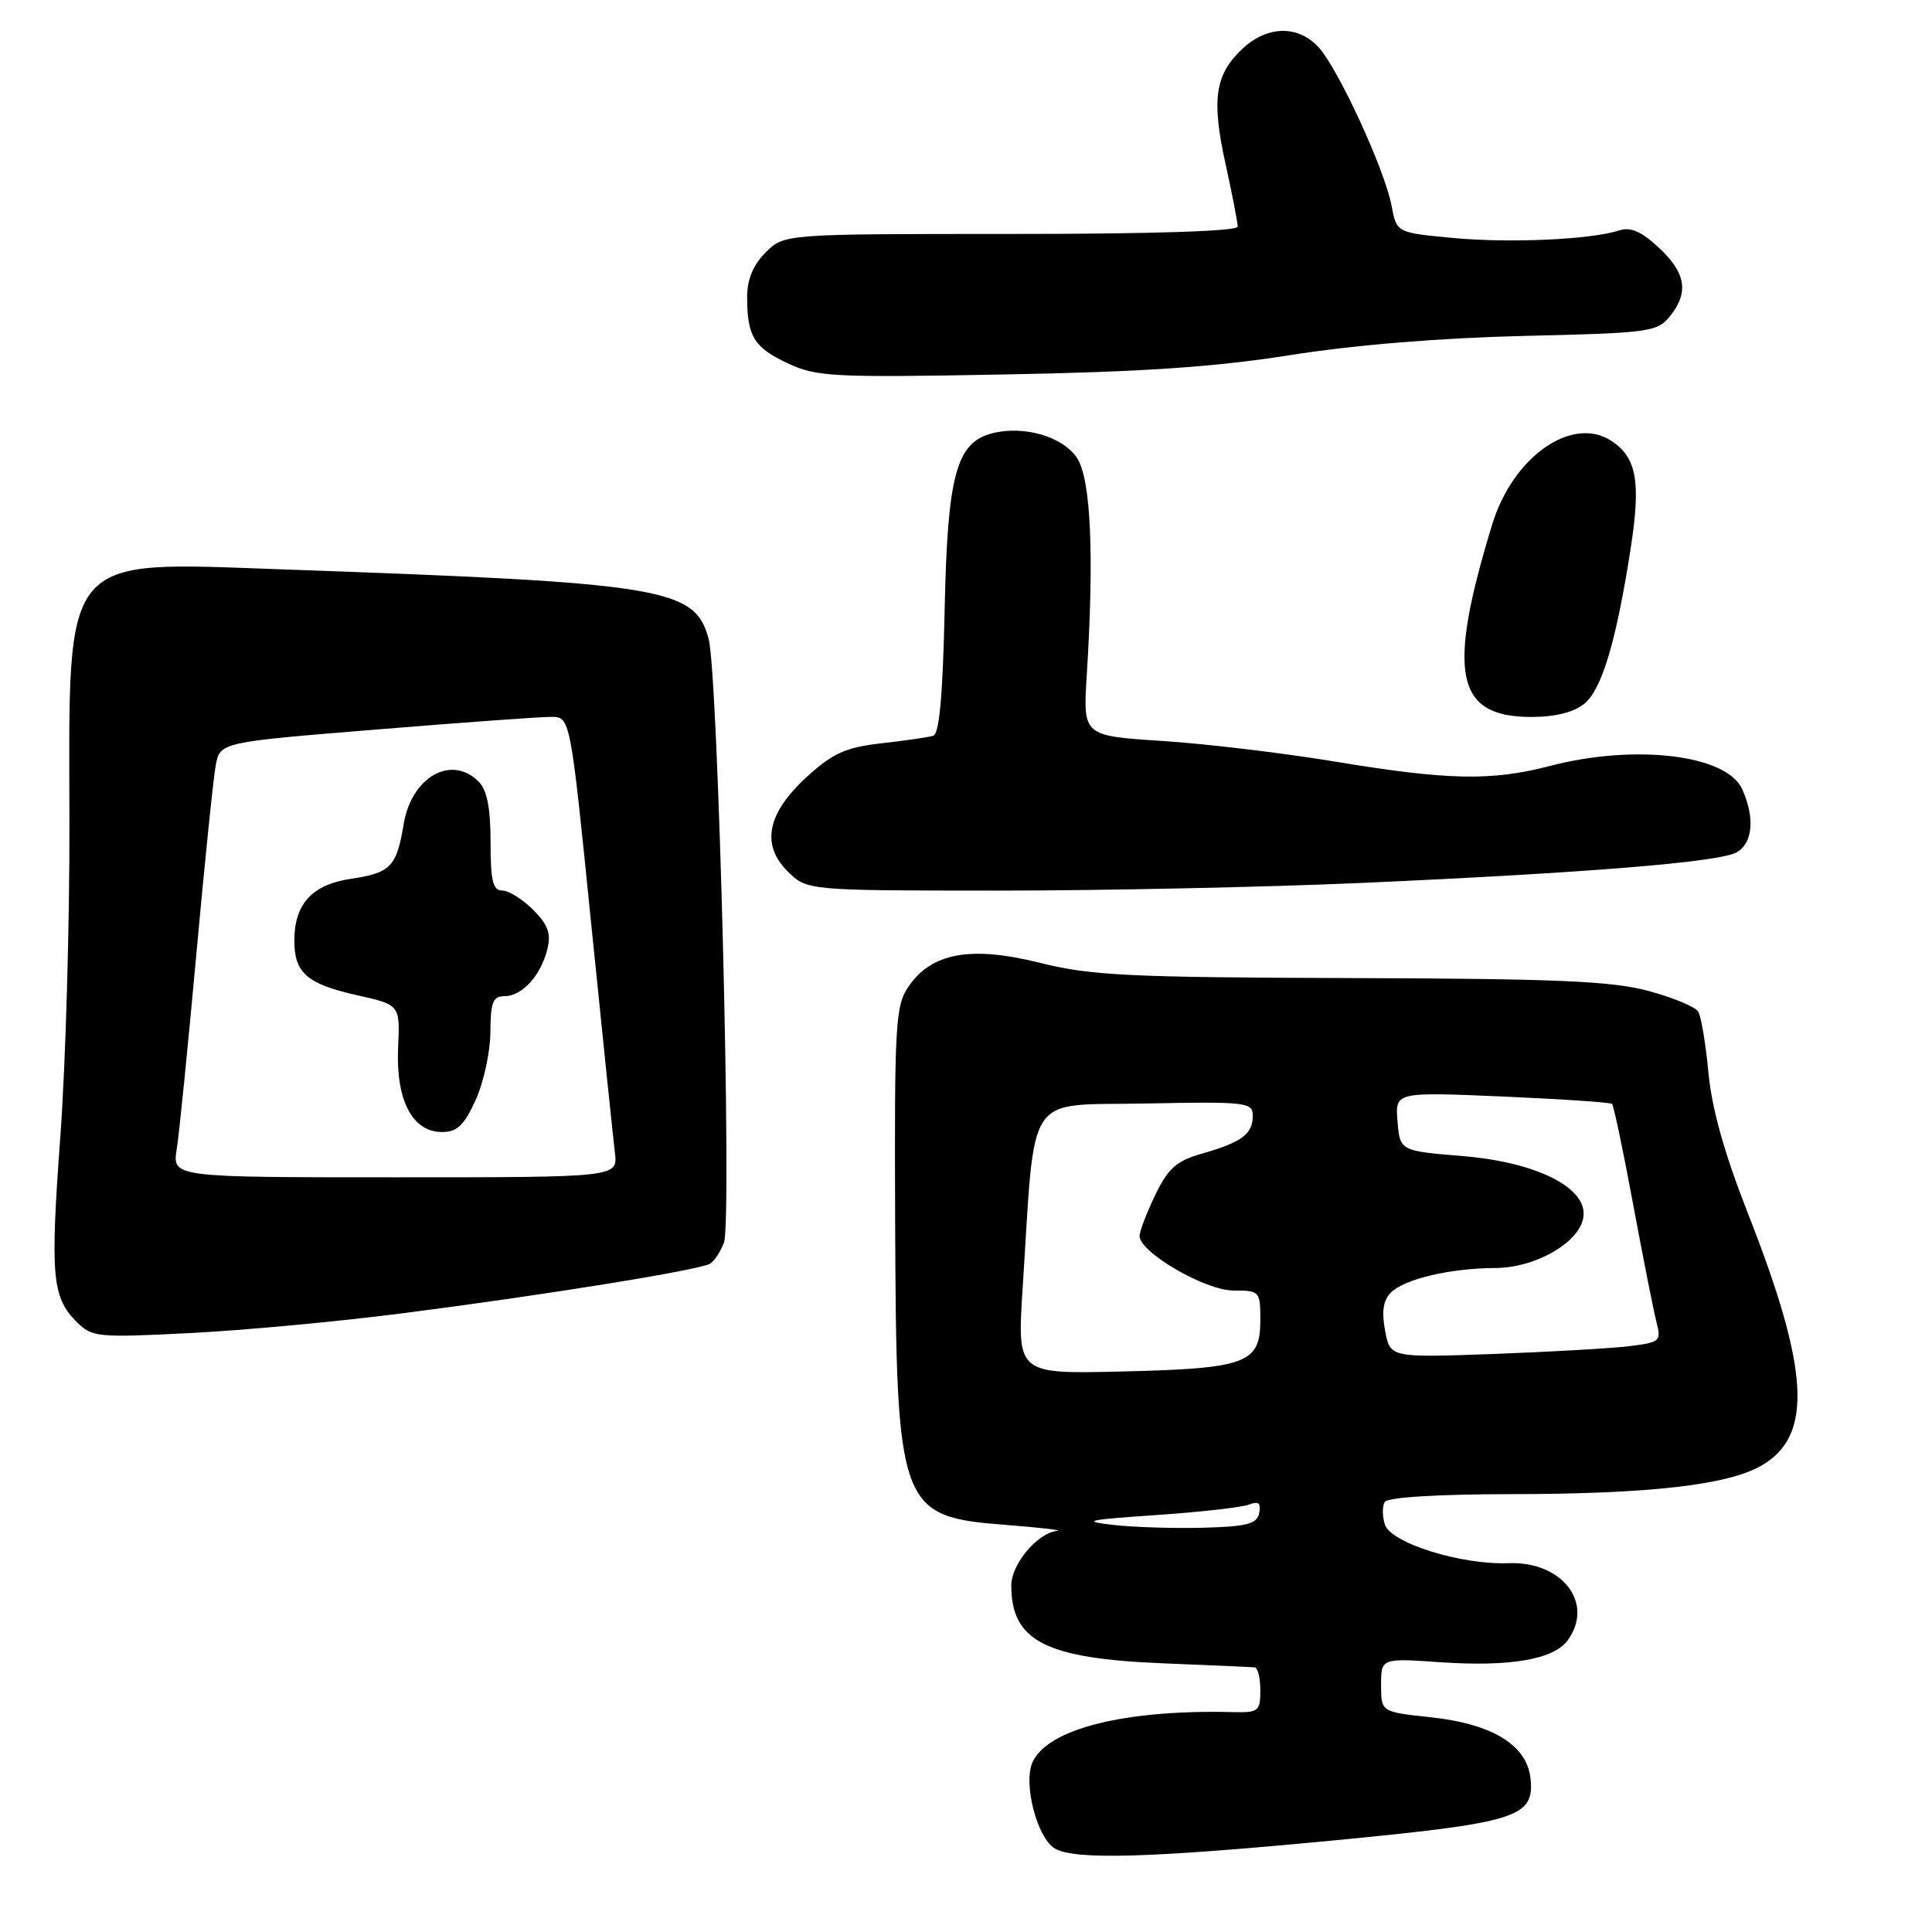 <?xml version="1.0" encoding="UTF-8" standalone="no"?>
<!DOCTYPE svg PUBLIC "-//W3C//DTD SVG 1.1//EN" "http://www.w3.org/Graphics/SVG/1.1/DTD/svg11.dtd" >
<svg xmlns="http://www.w3.org/2000/svg" xmlns:xlink="http://www.w3.org/1999/xlink" version="1.1" viewBox="0 0 256 256">
 <g >
 <path fill="currentColor"
d=" M 176.47 243.89 C 201.03 241.53 203.31 240.82 202.81 235.72 C 202.37 231.25 197.78 228.42 189.53 227.54 C 183.00 226.84 183.00 226.84 183.00 223.28 C 183.00 219.71 183.00 219.71 190.96 220.26 C 200.08 220.88 205.88 219.88 207.72 217.36 C 211.30 212.47 207.03 206.87 199.92 207.13 C 193.57 207.37 184.28 204.46 183.50 202.00 C 183.15 200.91 183.15 199.56 183.49 199.01 C 183.87 198.40 190.52 197.99 200.31 197.98 C 218.64 197.96 229.00 196.77 233.45 194.17 C 240.25 190.21 239.77 181.55 231.62 160.81 C 228.49 152.84 226.82 146.90 226.38 142.15 C 226.02 138.32 225.41 134.67 225.02 134.04 C 224.63 133.41 221.66 132.17 218.41 131.30 C 213.59 130.00 206.30 129.68 179.00 129.60 C 149.51 129.51 144.58 129.27 137.80 127.58 C 128.63 125.29 123.42 126.24 120.36 130.76 C 118.65 133.28 118.51 135.74 118.61 161.50 C 118.76 199.99 119.11 200.97 133.32 202.06 C 137.82 202.41 140.85 202.76 140.06 202.85 C 137.46 203.13 134.00 207.26 134.00 210.09 C 134.00 217.45 138.54 219.77 154.15 220.40 C 160.39 220.65 165.84 220.89 166.25 220.93 C 166.66 220.97 167.00 222.34 167.00 223.98 C 167.00 226.77 166.76 226.95 163.25 226.86 C 149.03 226.52 138.84 229.07 136.82 233.49 C 135.54 236.30 137.42 243.56 139.78 244.94 C 142.43 246.48 152.41 246.19 176.47 243.89 Z  M 53.32 174.02 C 72.22 171.60 92.73 168.28 94.10 167.44 C 94.66 167.09 95.48 165.84 95.93 164.65 C 97.01 161.74 95.18 89.50 93.90 84.67 C 92.09 77.88 88.08 77.23 37.28 75.44 C 7.95 74.41 9.12 73.01 9.20 109.04 C 9.23 122.49 8.69 141.22 7.99 150.66 C 6.64 169.08 6.89 171.89 10.17 175.17 C 12.19 177.19 12.93 177.26 25.13 176.64 C 32.20 176.29 44.88 175.11 53.32 174.02 Z  M 180.50 116.99 C 210.30 115.66 227.66 114.25 230.07 112.96 C 232.26 111.79 232.57 108.35 230.84 104.55 C 228.77 100.00 216.67 98.55 205.34 101.50 C 197.63 103.51 191.87 103.39 177.00 100.93 C 170.12 99.79 159.78 98.55 154.00 98.18 C 143.50 97.50 143.50 97.50 144.00 89.50 C 145.00 73.54 144.55 63.49 142.72 60.70 C 140.86 57.86 135.73 56.35 131.52 57.40 C 126.71 58.61 125.55 62.88 125.17 80.81 C 124.93 92.07 124.47 97.24 123.66 97.49 C 123.02 97.69 119.94 98.14 116.81 98.49 C 112.12 99.02 110.39 99.78 107.04 102.82 C 101.68 107.67 100.78 111.87 104.34 115.43 C 106.91 118.00 106.91 118.00 132.20 118.01 C 146.12 118.01 167.85 117.55 180.50 116.99 Z  M 209.93 93.25 C 212.25 91.35 214.14 85.05 216.05 72.82 C 217.45 63.85 216.89 60.63 213.52 58.42 C 208.31 55.01 200.46 60.51 197.72 69.50 C 191.69 89.22 192.86 95.00 202.89 95.00 C 206.06 95.00 208.53 94.39 209.93 93.25 Z  M 171.00 47.05 C 179.52 45.70 190.95 44.77 202.00 44.51 C 218.48 44.13 219.59 43.98 221.25 41.94 C 223.81 38.78 223.41 36.18 219.82 32.83 C 217.51 30.68 216.07 30.04 214.57 30.53 C 210.78 31.75 200.08 32.24 192.52 31.53 C 185.06 30.83 185.06 30.83 184.39 27.25 C 183.50 22.51 177.32 9.09 174.71 6.25 C 172.02 3.32 167.96 3.38 164.69 6.41 C 161.00 9.83 160.50 13.12 162.37 21.63 C 163.27 25.71 164.00 29.49 164.00 30.03 C 164.00 30.64 152.73 31.00 133.95 31.00 C 103.91 31.00 103.91 31.00 101.45 33.45 C 99.79 35.12 99.00 37.03 99.00 39.37 C 99.00 44.57 99.91 46.05 104.40 48.15 C 108.19 49.93 110.38 50.04 133.00 49.62 C 151.30 49.29 160.92 48.64 171.00 47.05 Z  M 147.50 202.06 C 143.21 201.56 144.01 201.38 153.12 200.76 C 158.97 200.36 164.52 199.74 165.47 199.37 C 166.77 198.88 167.11 199.16 166.85 200.47 C 166.56 201.93 165.30 202.27 159.50 202.43 C 155.65 202.54 150.25 202.37 147.50 202.06 Z  M 135.50 170.78 C 137.22 144.15 135.65 146.54 151.75 146.22 C 165.19 145.96 166.00 146.05 166.00 147.85 C 166.00 150.26 164.55 151.35 159.33 152.84 C 155.89 153.82 154.80 154.78 153.08 158.33 C 151.94 160.70 151.00 163.14 151.00 163.77 C 151.00 165.94 159.69 171.00 163.43 171.00 C 166.92 171.00 167.00 171.09 167.00 174.96 C 167.00 180.66 165.14 181.34 148.64 181.73 C 134.78 182.06 134.78 182.06 135.50 170.78 Z  M 183.53 176.31 C 183.06 173.79 183.28 172.29 184.29 171.28 C 186.09 169.48 192.13 168.05 198.10 168.02 C 203.48 168.00 209.33 164.62 209.81 161.27 C 210.37 157.40 203.67 154.01 193.86 153.19 C 185.50 152.50 185.50 152.50 185.18 148.59 C 184.86 144.69 184.86 144.69 199.05 145.29 C 206.85 145.63 213.40 146.07 213.61 146.28 C 213.82 146.49 215.08 152.47 216.40 159.58 C 217.72 166.69 219.11 173.70 219.49 175.18 C 220.15 177.72 219.97 177.88 215.84 178.38 C 213.45 178.67 205.36 179.13 197.85 179.41 C 184.20 179.90 184.20 179.90 183.53 176.31 Z  M 23.42 152.25 C 23.75 150.19 24.91 138.60 26.01 126.50 C 27.11 114.40 28.27 103.12 28.58 101.43 C 29.16 98.35 29.16 98.35 49.83 96.67 C 61.20 95.74 71.64 94.98 73.03 94.99 C 75.57 95.00 75.57 95.00 78.32 122.25 C 79.84 137.24 81.26 150.96 81.48 152.75 C 81.87 156.00 81.87 156.00 52.35 156.00 C 22.82 156.00 22.82 156.00 23.42 152.25 Z  M 63.03 145.75 C 64.09 143.41 64.97 139.36 64.98 136.75 C 65.00 132.81 65.31 132.00 66.85 132.00 C 69.17 132.00 71.64 129.30 72.52 125.80 C 73.04 123.69 72.63 122.54 70.64 120.55 C 69.24 119.15 67.40 118.00 66.55 118.00 C 65.31 118.00 65.00 116.70 65.00 111.57 C 65.00 107.06 64.53 104.67 63.43 103.57 C 59.80 99.94 54.51 102.95 53.48 109.24 C 52.55 114.85 51.77 115.66 46.48 116.45 C 41.34 117.22 39.00 119.79 39.00 124.65 C 39.00 128.93 40.69 130.39 47.39 131.89 C 53.01 133.15 53.01 133.15 52.75 138.87 C 52.45 145.79 54.65 150.00 58.57 150.00 C 60.57 150.00 61.50 149.12 63.03 145.75 Z "/>
</g>
</svg>